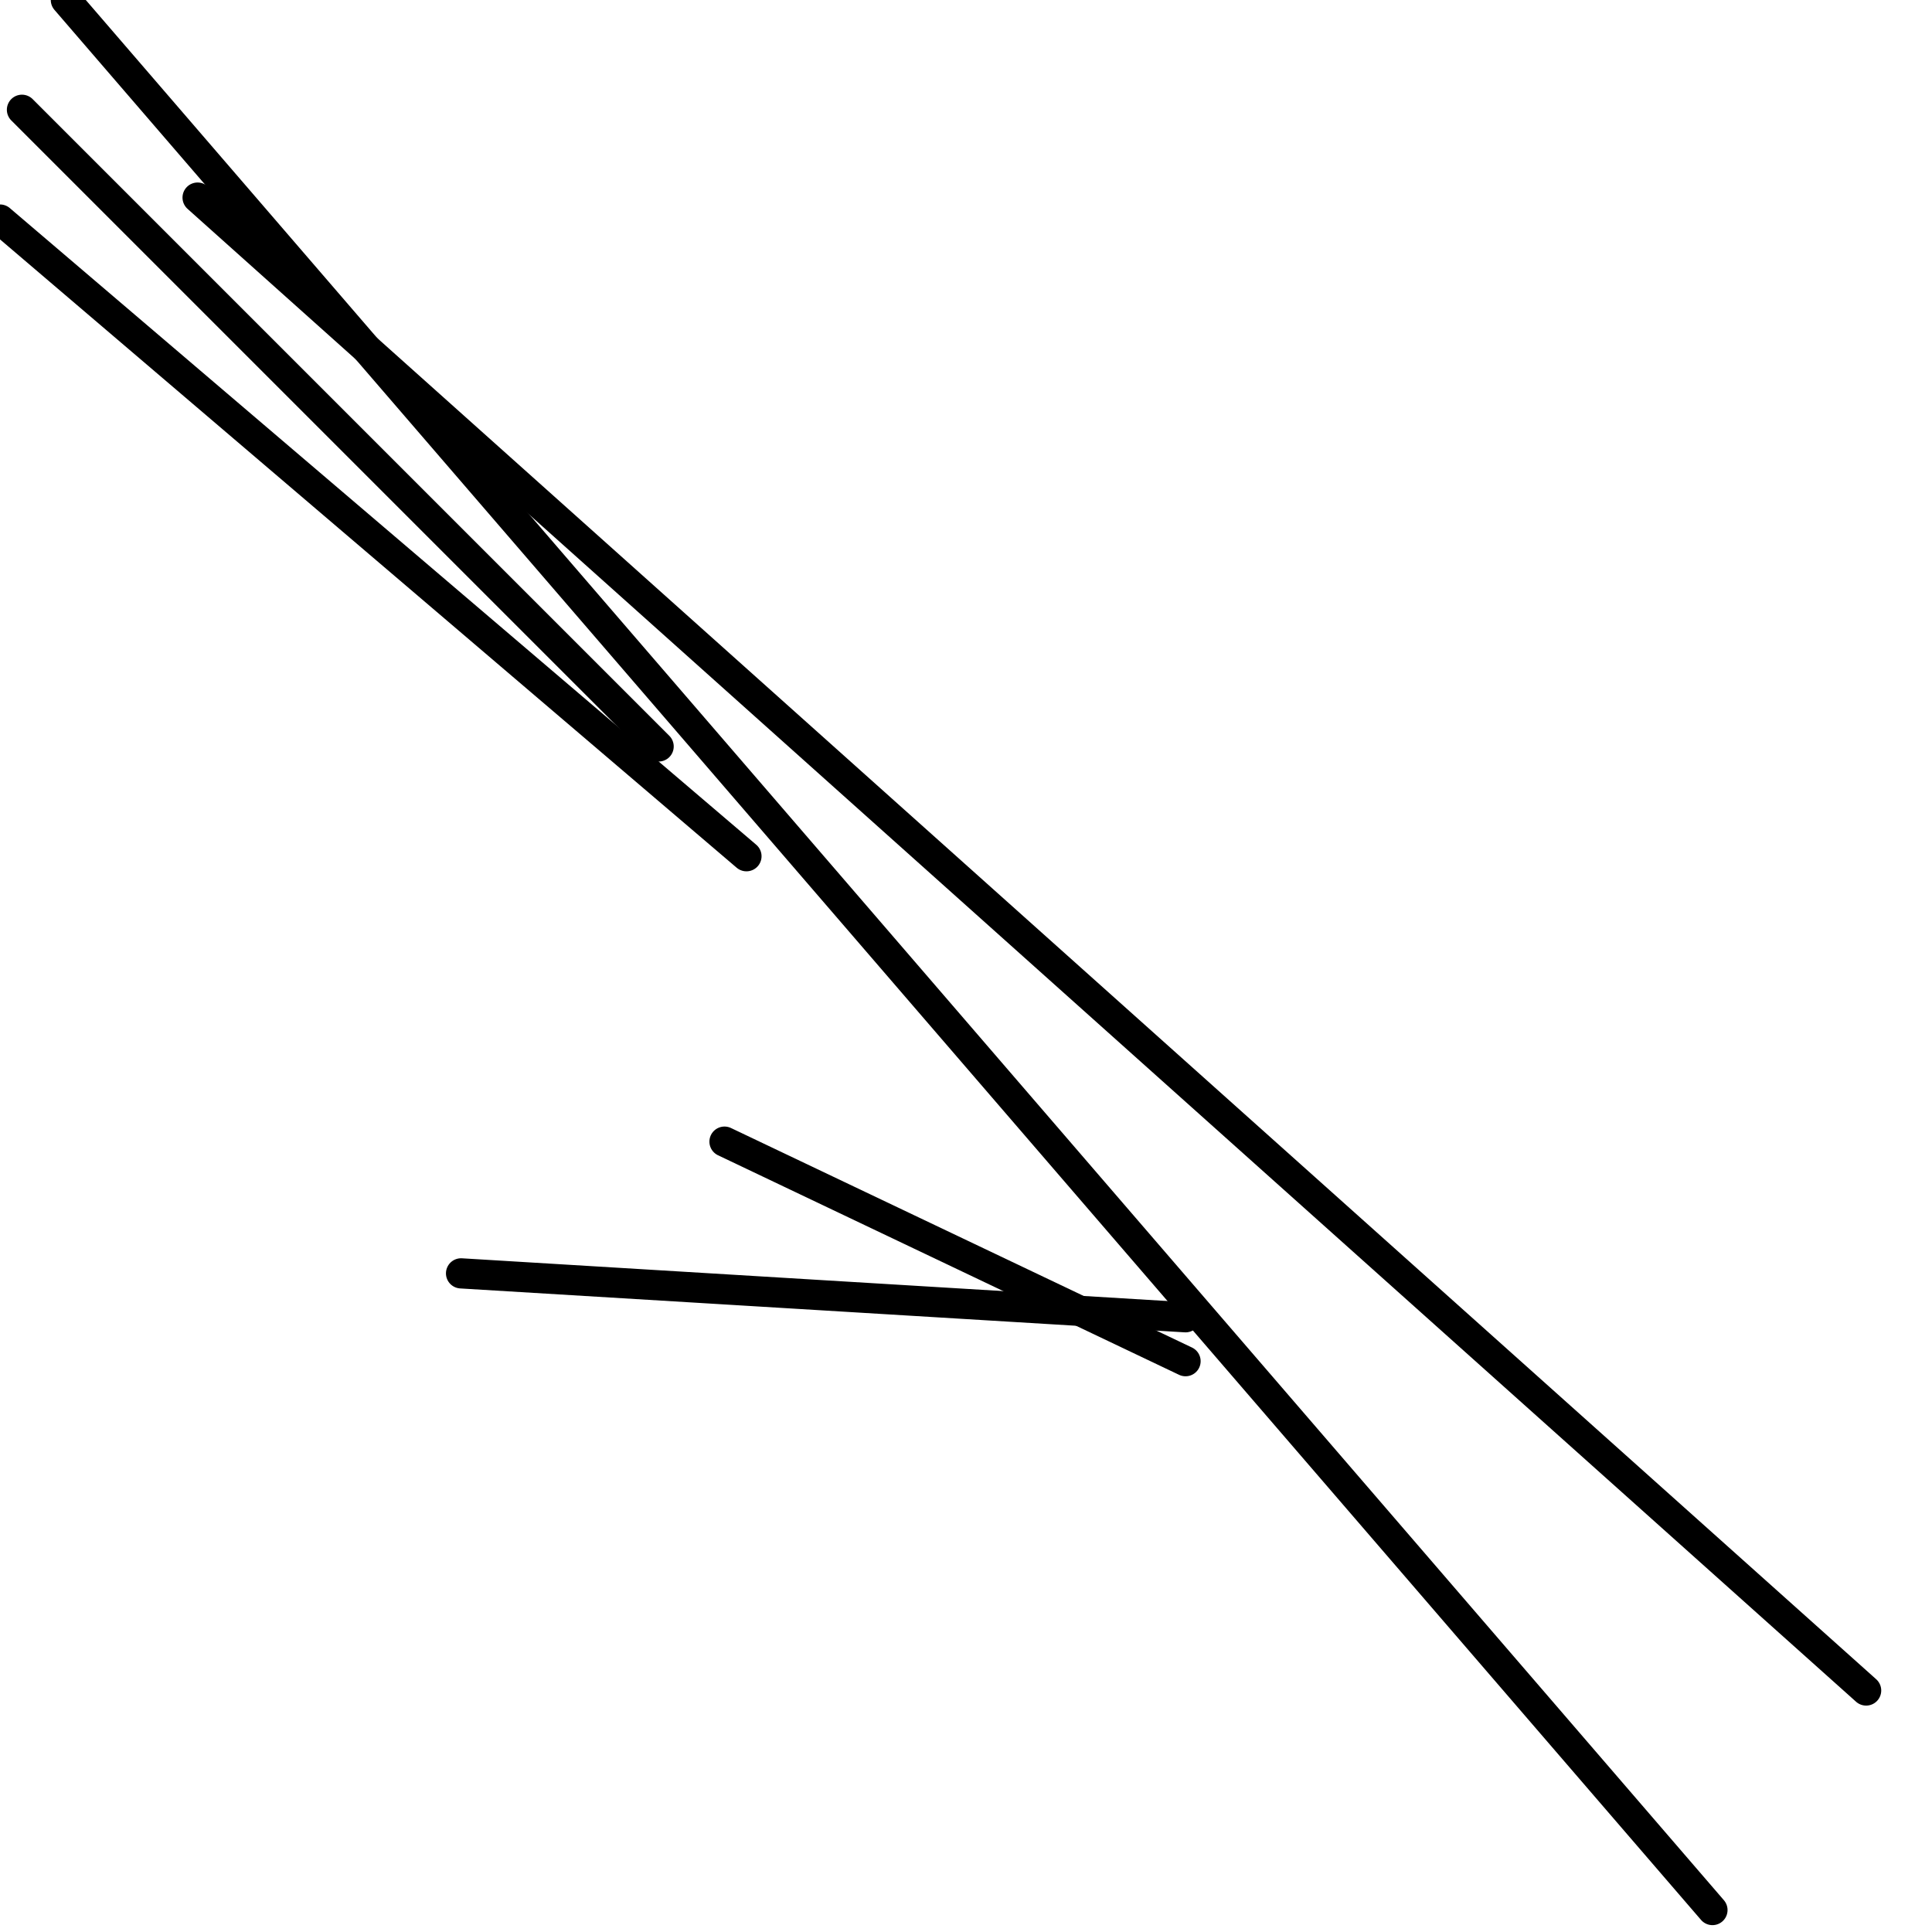 <?xml version="1.0" encoding="utf-8" ?>
<svg baseProfile="full" height="256" version="1.1" width="256" xmlns="http://www.w3.org/2000/svg" xmlns:ev="http://www.w3.org/2001/xml-events" xmlns:xlink="http://www.w3.org/1999/xlink"><defs /><polyline fill="none" points="87.273,98.909 2.909,14.545" stroke="black" stroke-linecap="round" stroke-width="4" /><polyline fill="none" points="226.909,253.091 8.727,0.0" stroke="black" stroke-linecap="round" stroke-width="4" /><polyline fill="none" points="247.273,224.0 26.182,26.182" stroke="black" stroke-linecap="round" stroke-width="4" /><polyline fill="none" points="61.091,168.727 157.091,174.545" stroke="black" stroke-linecap="round" stroke-width="4" /><polyline fill="none" points="96.0,151.273 157.091,180.364" stroke="black" stroke-linecap="round" stroke-width="4" /><polyline fill="none" points="98.909,113.455 0.0,29.091" stroke="black" stroke-linecap="round" stroke-width="4" /></svg>